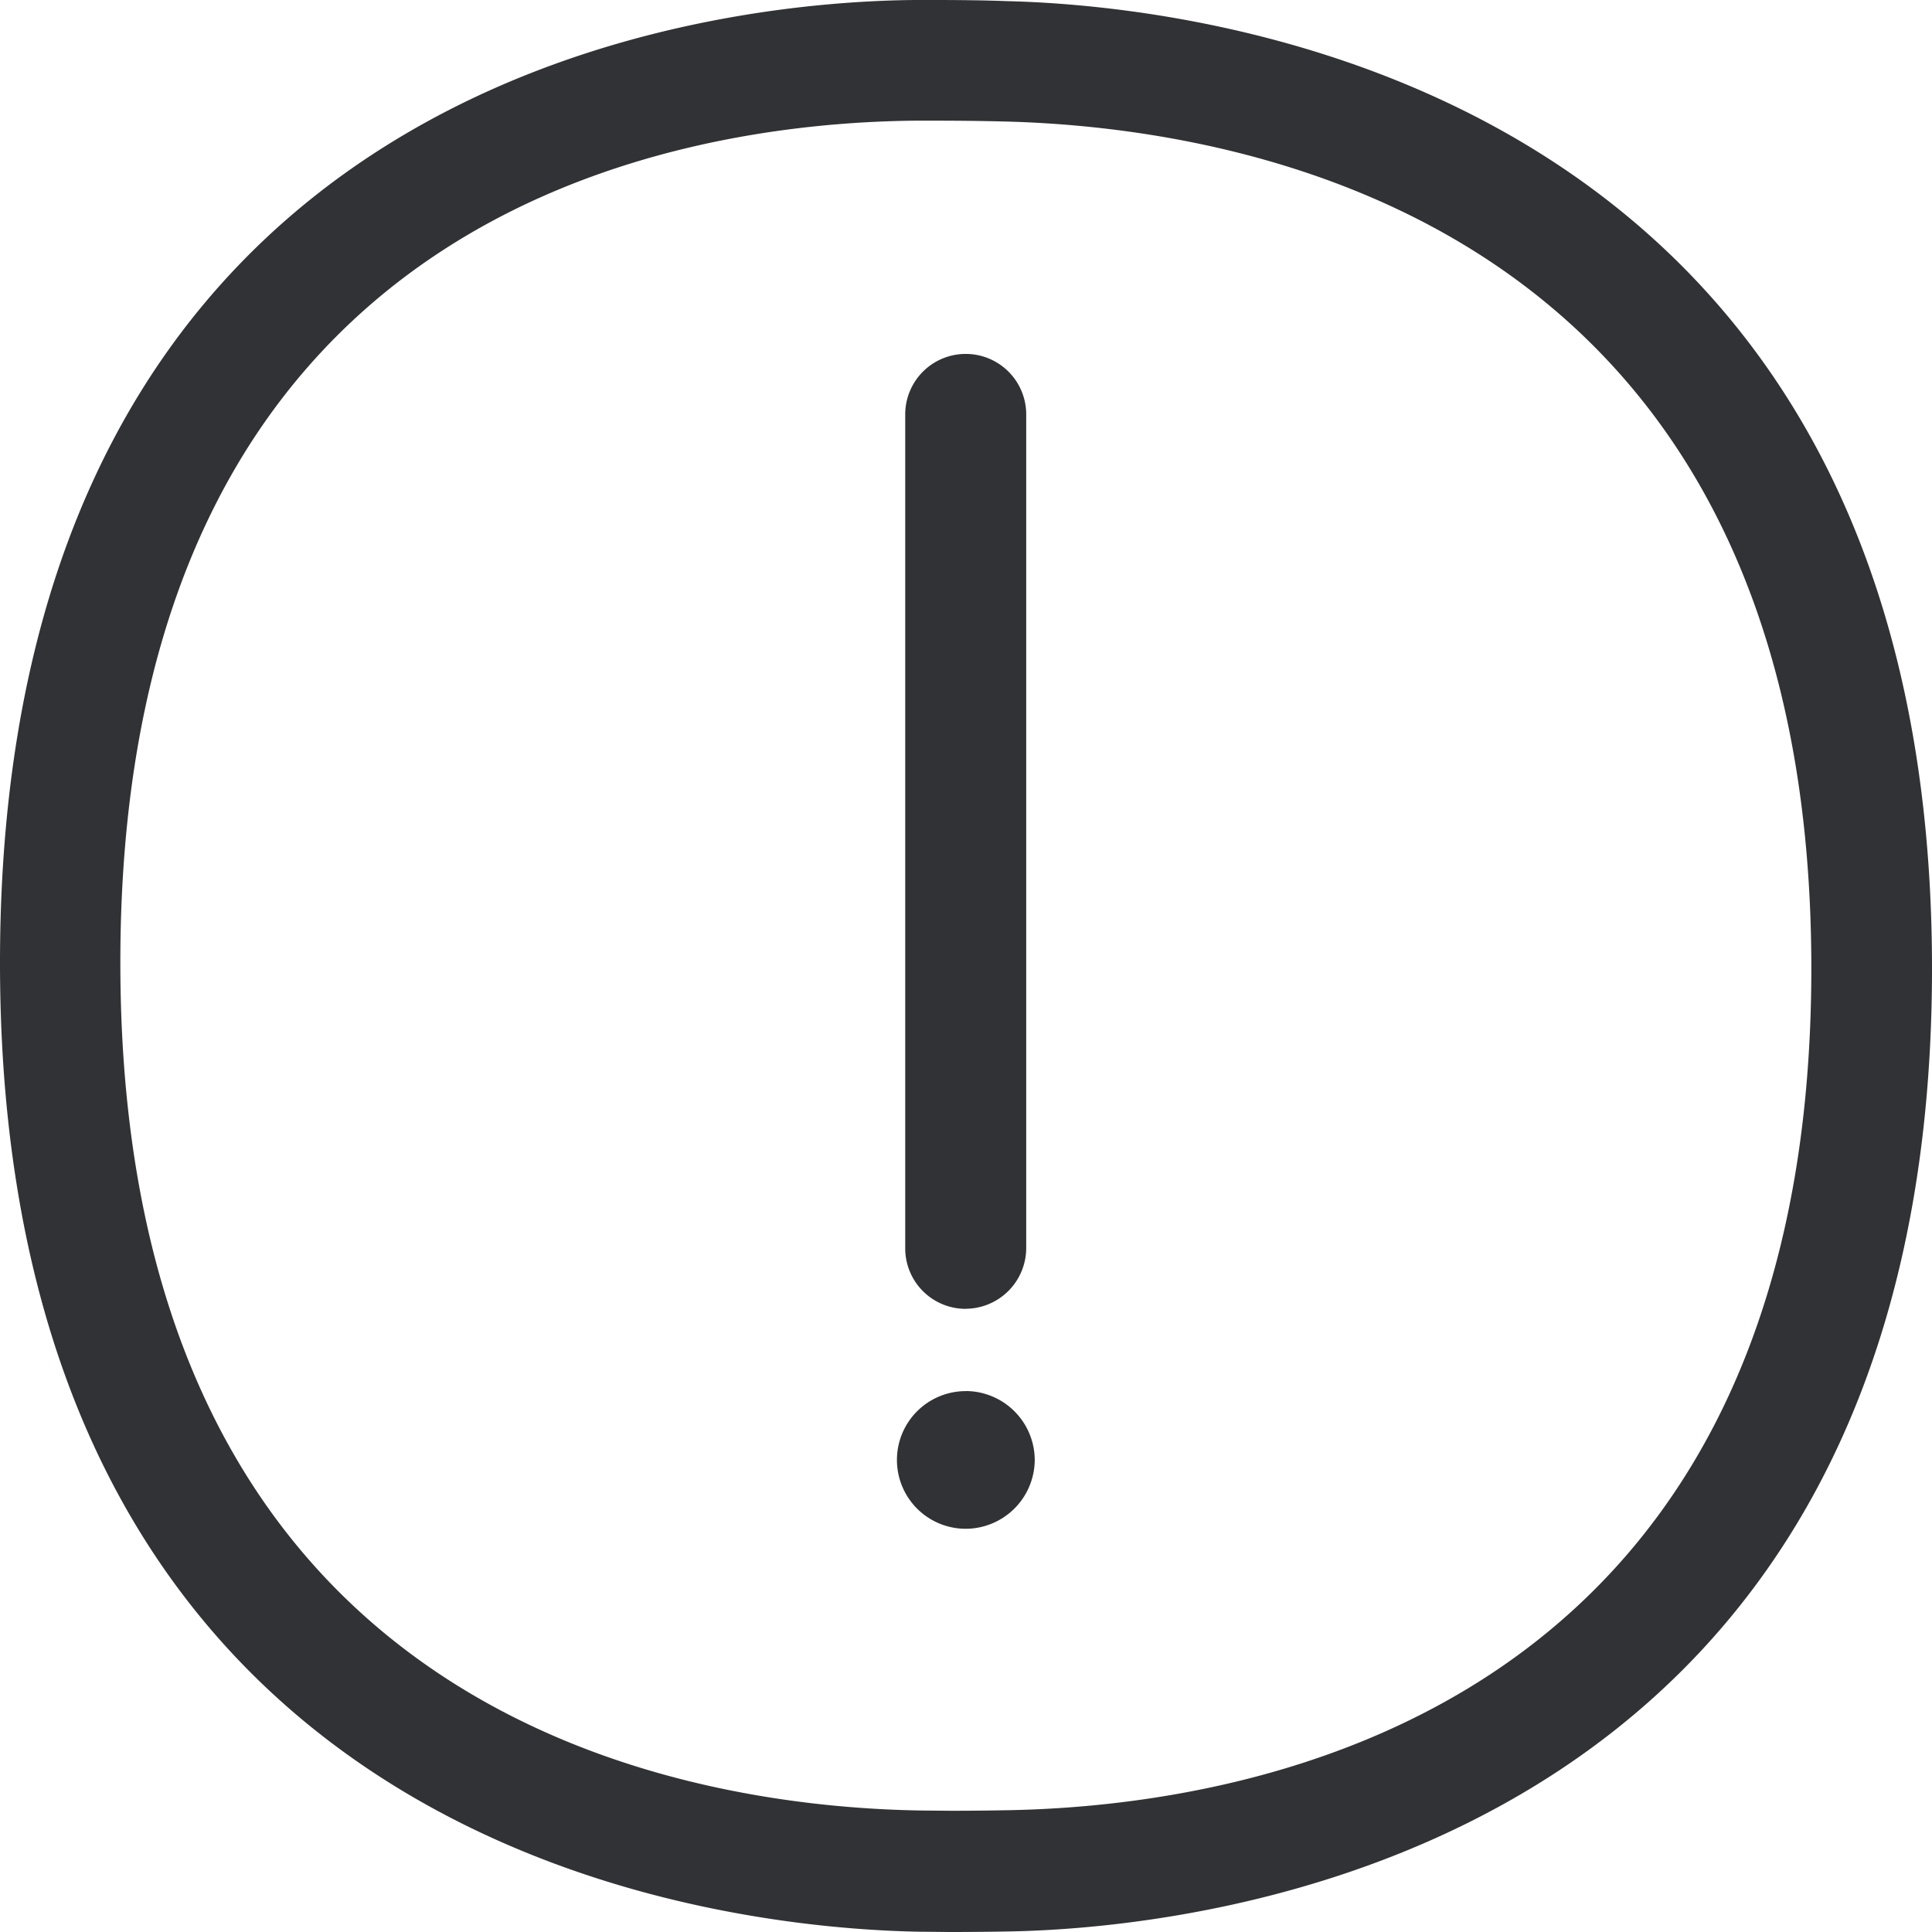 <svg width="24" height="24" viewBox="0 0 24 24" xmlns="http://www.w3.org/2000/svg"><path d="M12.522 22.487c3.002-.054 9.979-1.184 9.979-10.458 0-9.277-7.018-10.448-10.037-10.52-.27-.007-.58-.01-.88-.01h-.209c-2.97.027-9.88 1.1-9.88 10.458 0 9.38 6.974 10.493 9.972 10.534l.352.003c.25 0 .492-.003.703-.007zM12.502.014C14.855.068 24 .997 24 12.032c0 11.06-9.162 11.917-11.45 11.961-.219.004-.471.007-.724.007-.127 0-.253-.003-.376-.003C9.043 23.959 0 23.088 0 11.96 0 .847 8.957.02 11.365 0h.218c.315 0 .639.003.919.014zm-.505 16.245a.751.751 0 01-.752-.75V5.148a.751.751 0 011.503 0v10.36a.756.756 0 01-.751.75zm0 1.021a.86.86 0 01.857.854.86.86 0 01-.854.857h-.003a.855.855 0 010-1.71z" fill="#313235" fill-rule="nonzero"/></svg>